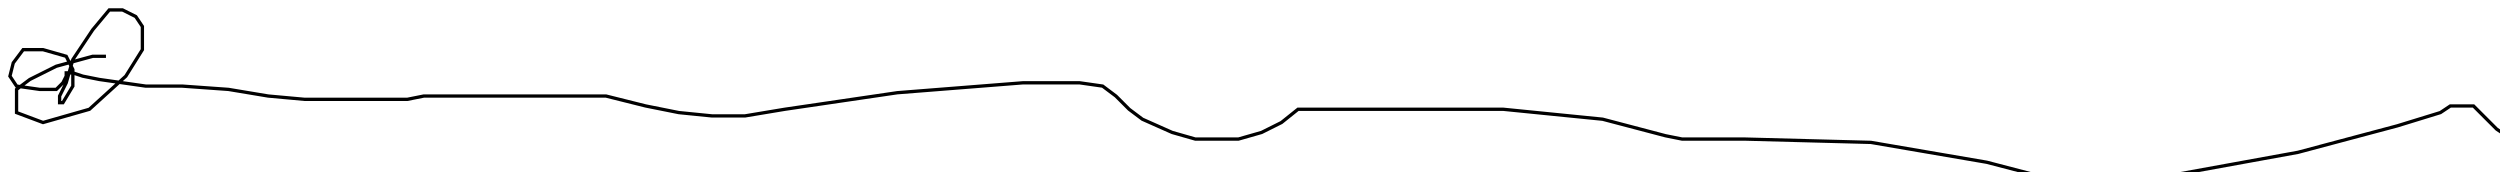 <?xml version="1.0" encoding="utf-8" ?>
<svg baseProfile="tiny" height="52" version="1.2" viewBox="-3 -3 755 52" width="755" xmlns="http://www.w3.org/2000/svg" xmlns:ev="http://www.w3.org/2001/xml-events" xmlns:xlink="http://www.w3.org/1999/xlink"><defs /><path d="M29 14 L25 14 L14 17 L6 21 L2 24 L2 27 L2 31 L10 34 L24 30 L35 20 L40 12 L40 5 L38 2 L34 0 L30 0 L25 6 L19 15 L17 22 L15 26 L15 28 L16 28 L19 23 L19 18 L17 14 L10 12 L4 12 L1 16 L0 20 L2 23 L9 24 L14 24 L16 22 L17 20 L17 19 L18 19 L19 19 L22 20 L27 21 L34 22 L41 23 L52 23 L66 24 L78 26 L89 27 L101 27 L108 27 L114 27 L120 27 L125 26 L136 26 L154 26 L167 26 L180 26 L192 29 L202 31 L212 32 L218 32 L222 32 L234 30 L268 25 L306 22 L323 22 L330 23 L334 26 L338 30 L342 33 L351 37 L358 39 L364 39 L371 39 L378 37 L384 34 L389 30 L390 30 L414 30 L451 30 L481 33 L500 38 L505 39 L509 39 L524 39 L562 40 L597 46 L620 52 L631 52 L633 52 L647 51 L691 43 L721 35 L734 31 L737 29 L739 29 L741 29 L744 29 L748 33 L751 36 L754 38 L755 38 " fill="none" stroke="black" /></svg>